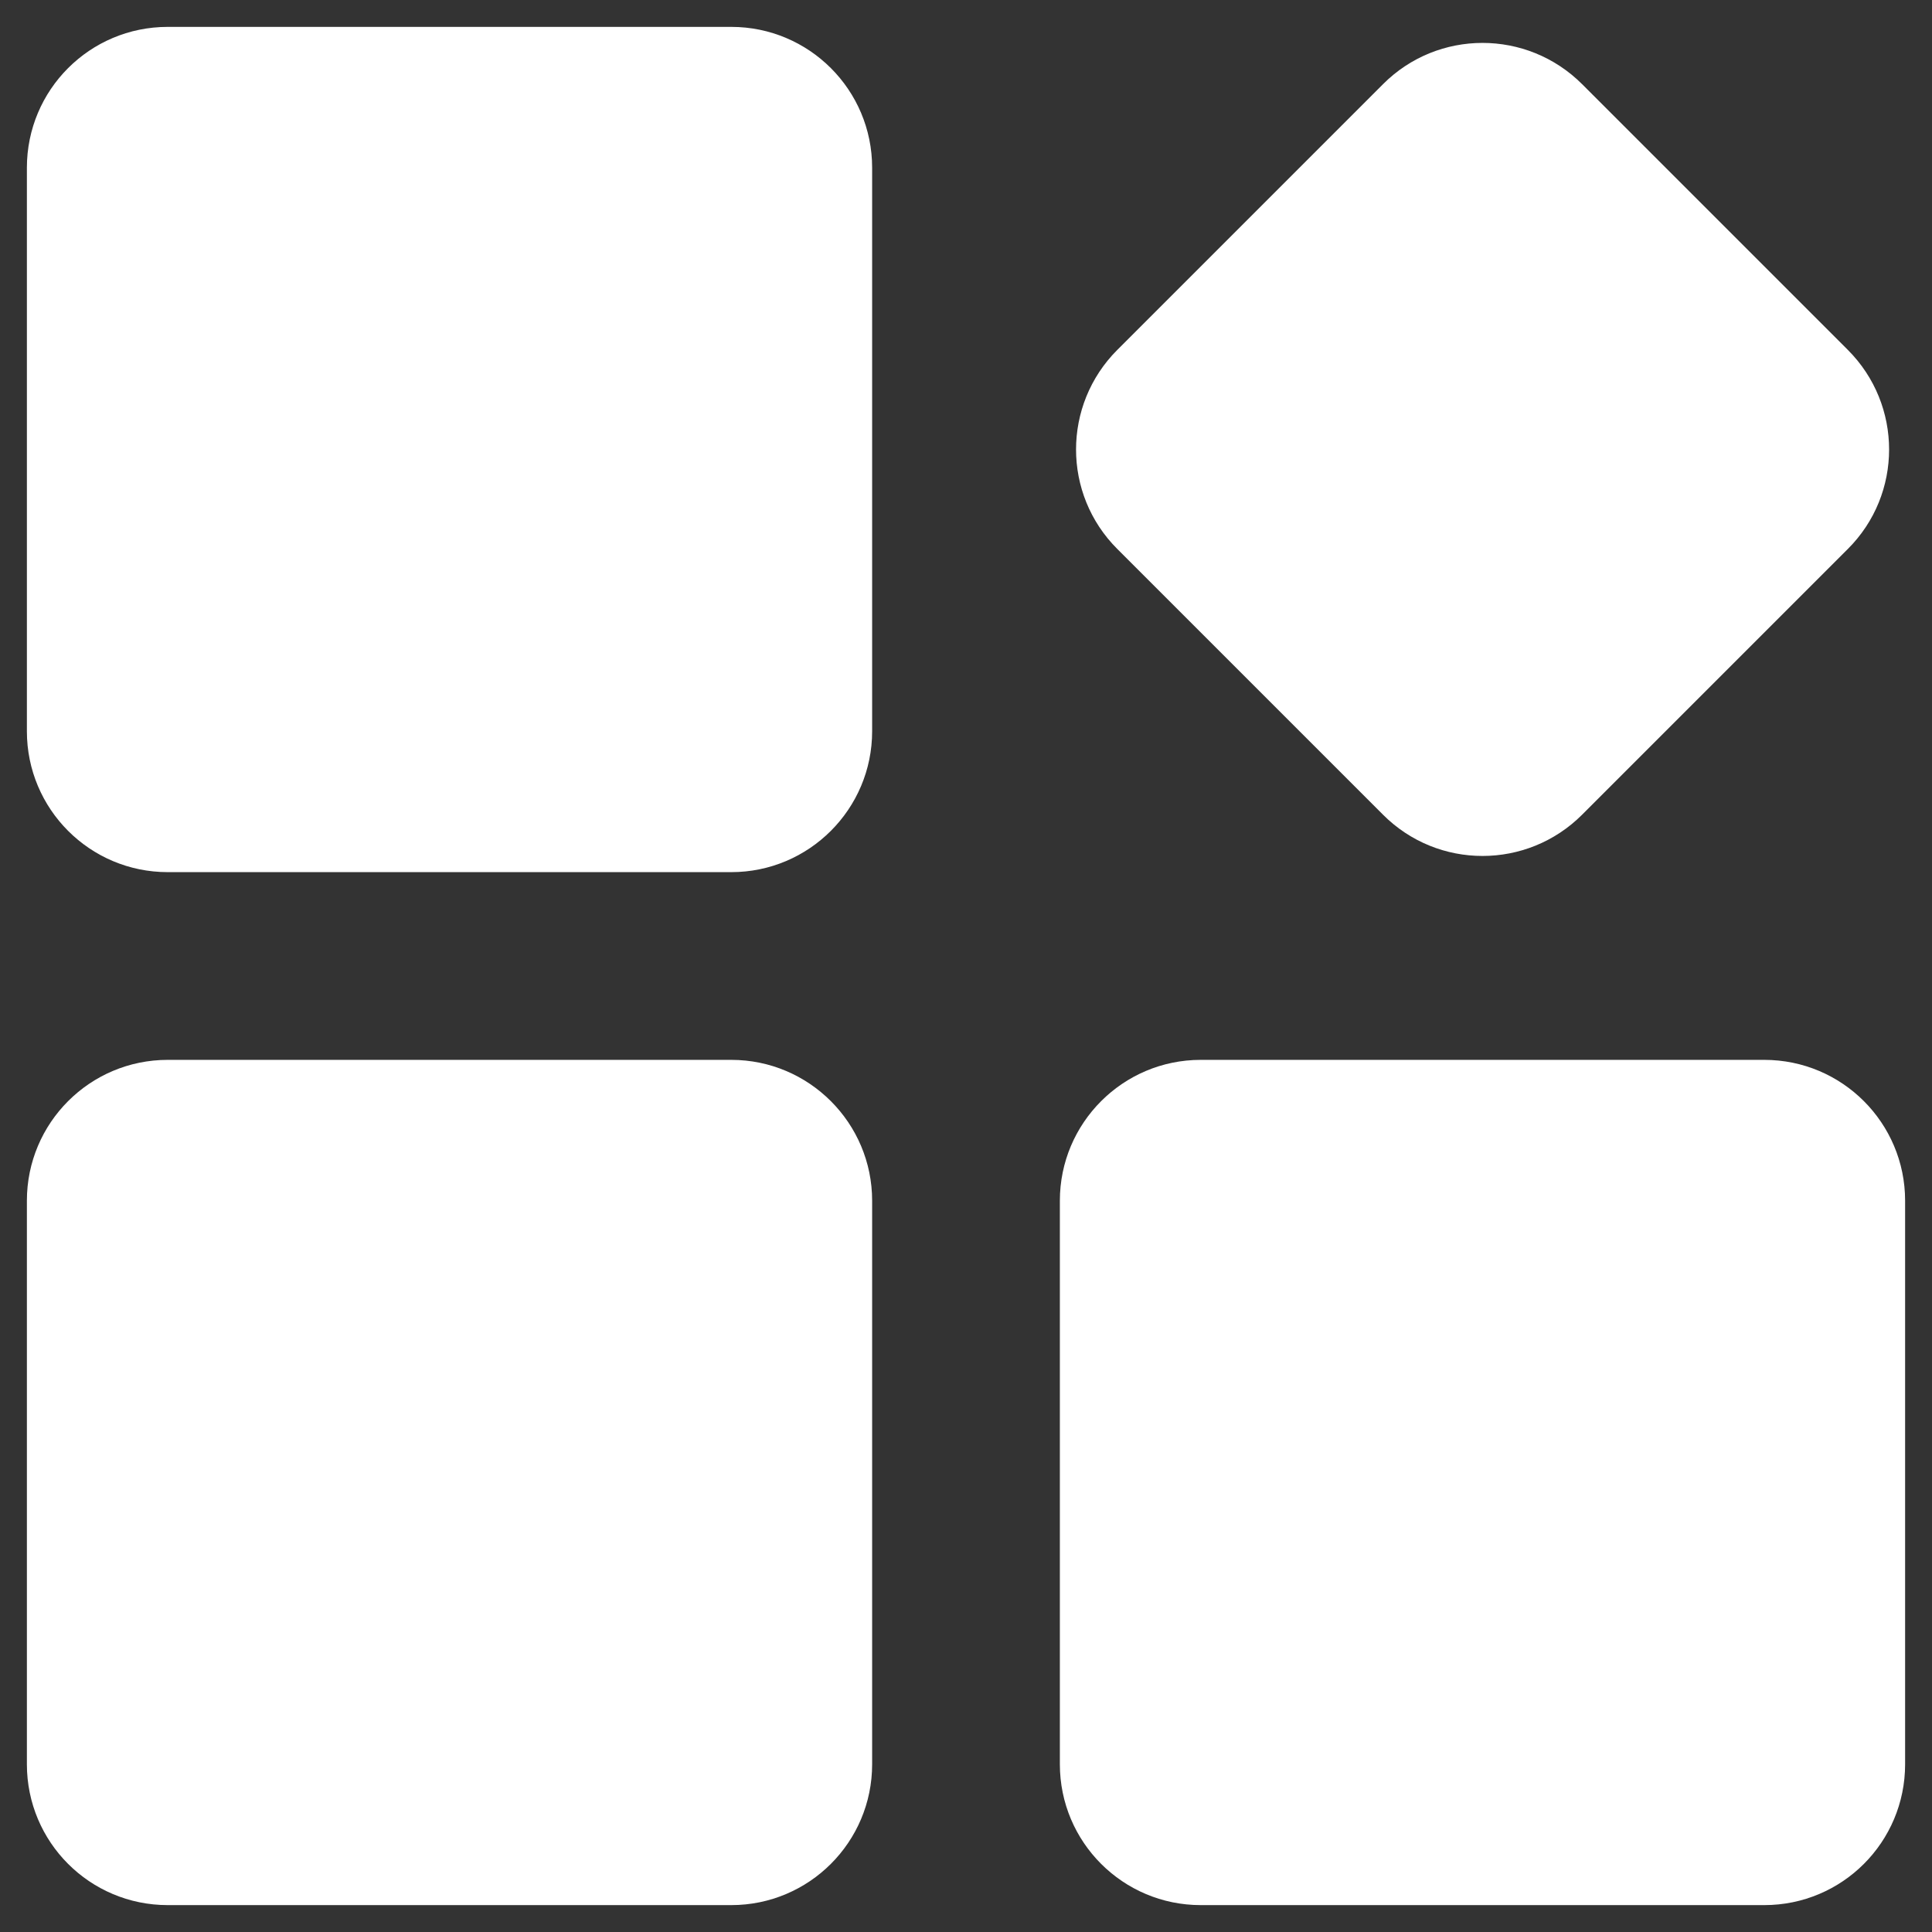 <?xml version="1.0" encoding="UTF-8"?>
<svg width="12px" height="12px" viewBox="0 0 12 12" version="1.1" xmlns="http://www.w3.org/2000/svg" xmlns:xlink="http://www.w3.org/1999/xlink">
    <rect x="0" y="0" width="12" height="12" fill="#333333" stroke="none"/>
    <!-- Generator: Sketch 55 (78076) - https://sketchapp.com -->
    <title>会计引擎</title>
    <desc>Created with Sketch.</desc>
    <g id="页面1" stroke="none" stroke-width="1" fill="none" fill-rule="evenodd">
        <g id="工作台-上线动态列表备份" transform="translate(-3, -348)" fill-rule="nonzero">
            <g id="会计引擎" transform="translate(2, 347)">
                <rect id="矩形" fill="#000000" opacity="0" x="0" y="0" width="14" height="14"></rect>
                <path d="M5.542,7.583 C6.025,7.583 6.417,7.975 6.417,8.458 L6.417,11.958 C6.417,12.442 6.025,12.833 5.542,12.833 L2.042,12.833 C1.558,12.833 1.167,12.442 1.167,11.958 L1.167,8.458 C1.167,7.975 1.558,7.583 2.042,7.583 L5.542,7.583 Z M11.958,7.583 C12.442,7.583 12.833,7.975 12.833,8.458 L12.833,11.958 C12.833,12.442 12.442,12.833 11.958,12.833 L8.458,12.833 C7.975,12.833 7.583,12.442 7.583,11.958 L7.583,8.458 C7.583,7.975 7.975,7.583 8.458,7.583 L11.958,7.583 Z M5.542,1.167 C6.025,1.167 6.417,1.558 6.417,2.042 L6.417,5.542 C6.417,6.025 6.025,6.417 5.542,6.417 L2.042,6.417 C1.558,6.417 1.167,6.025 1.167,5.542 L1.167,2.042 C1.167,1.558 1.558,1.167 2.042,1.167 L5.542,1.167 Z M10.827,1.523 L12.477,3.173 C12.819,3.515 12.819,4.069 12.477,4.41 L10.827,6.06 C10.485,6.402 9.931,6.402 9.59,6.06 L7.94,4.41 C7.598,4.069 7.598,3.515 7.94,3.173 L9.59,1.523 C9.931,1.181 10.485,1.181 10.827,1.523 L10.827,1.523 Z" id="形状" fill="#FFFFFF"></path>
            </g>
        </g>
    </g>
</svg>